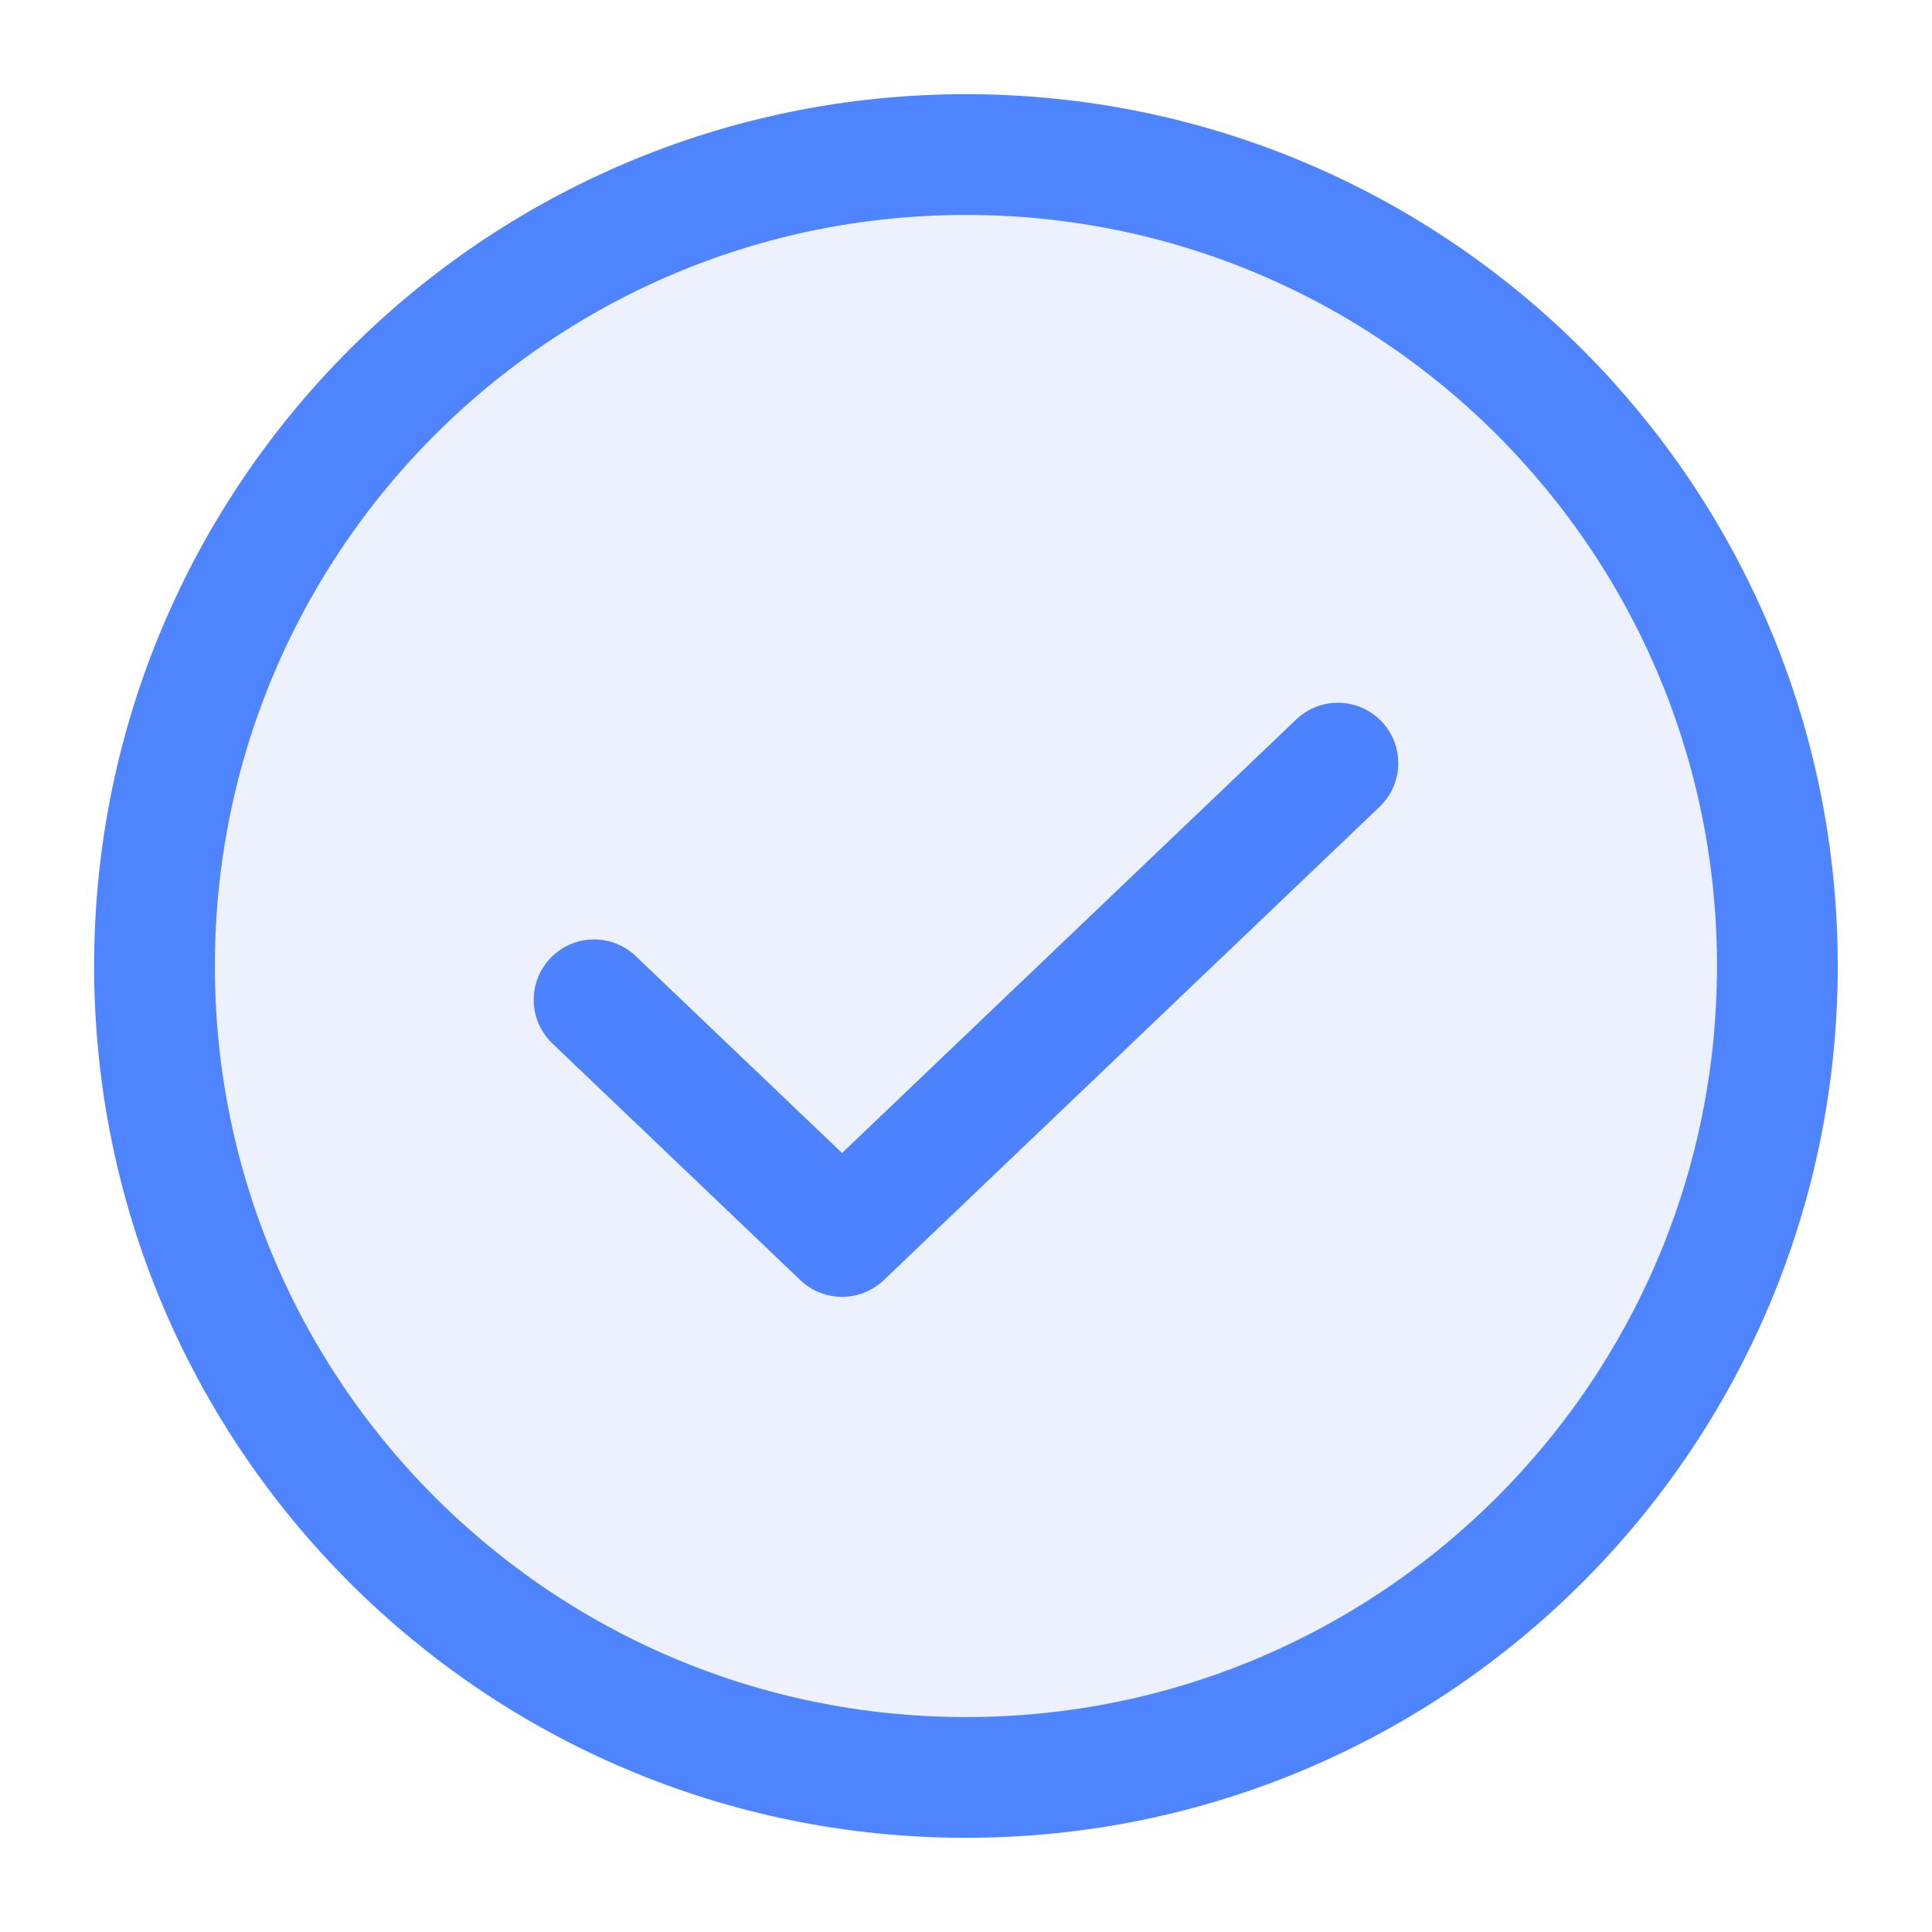 <svg width="32" height="32" viewBox="0 0 32 32" fill="none" xmlns="http://www.w3.org/2000/svg">
<path d="M22.16 12.64L13.947 20.48L9.84 16.56" stroke="#4E84FF" stroke-width="2" stroke-linecap="round" stroke-linejoin="round"/>
<path d="M15.999 29.44C23.422 29.44 29.439 23.423 29.439 16C29.439 8.577 23.422 2.56 15.999 2.56C8.576 2.56 2.559 8.577 2.559 16C2.559 23.423 8.576 29.44 15.999 29.44Z" fill="#3C73ED" fill-opacity="0.1" stroke="#4E84FF" stroke-width="2" stroke-linecap="round" stroke-linejoin="round"/>
</svg>
